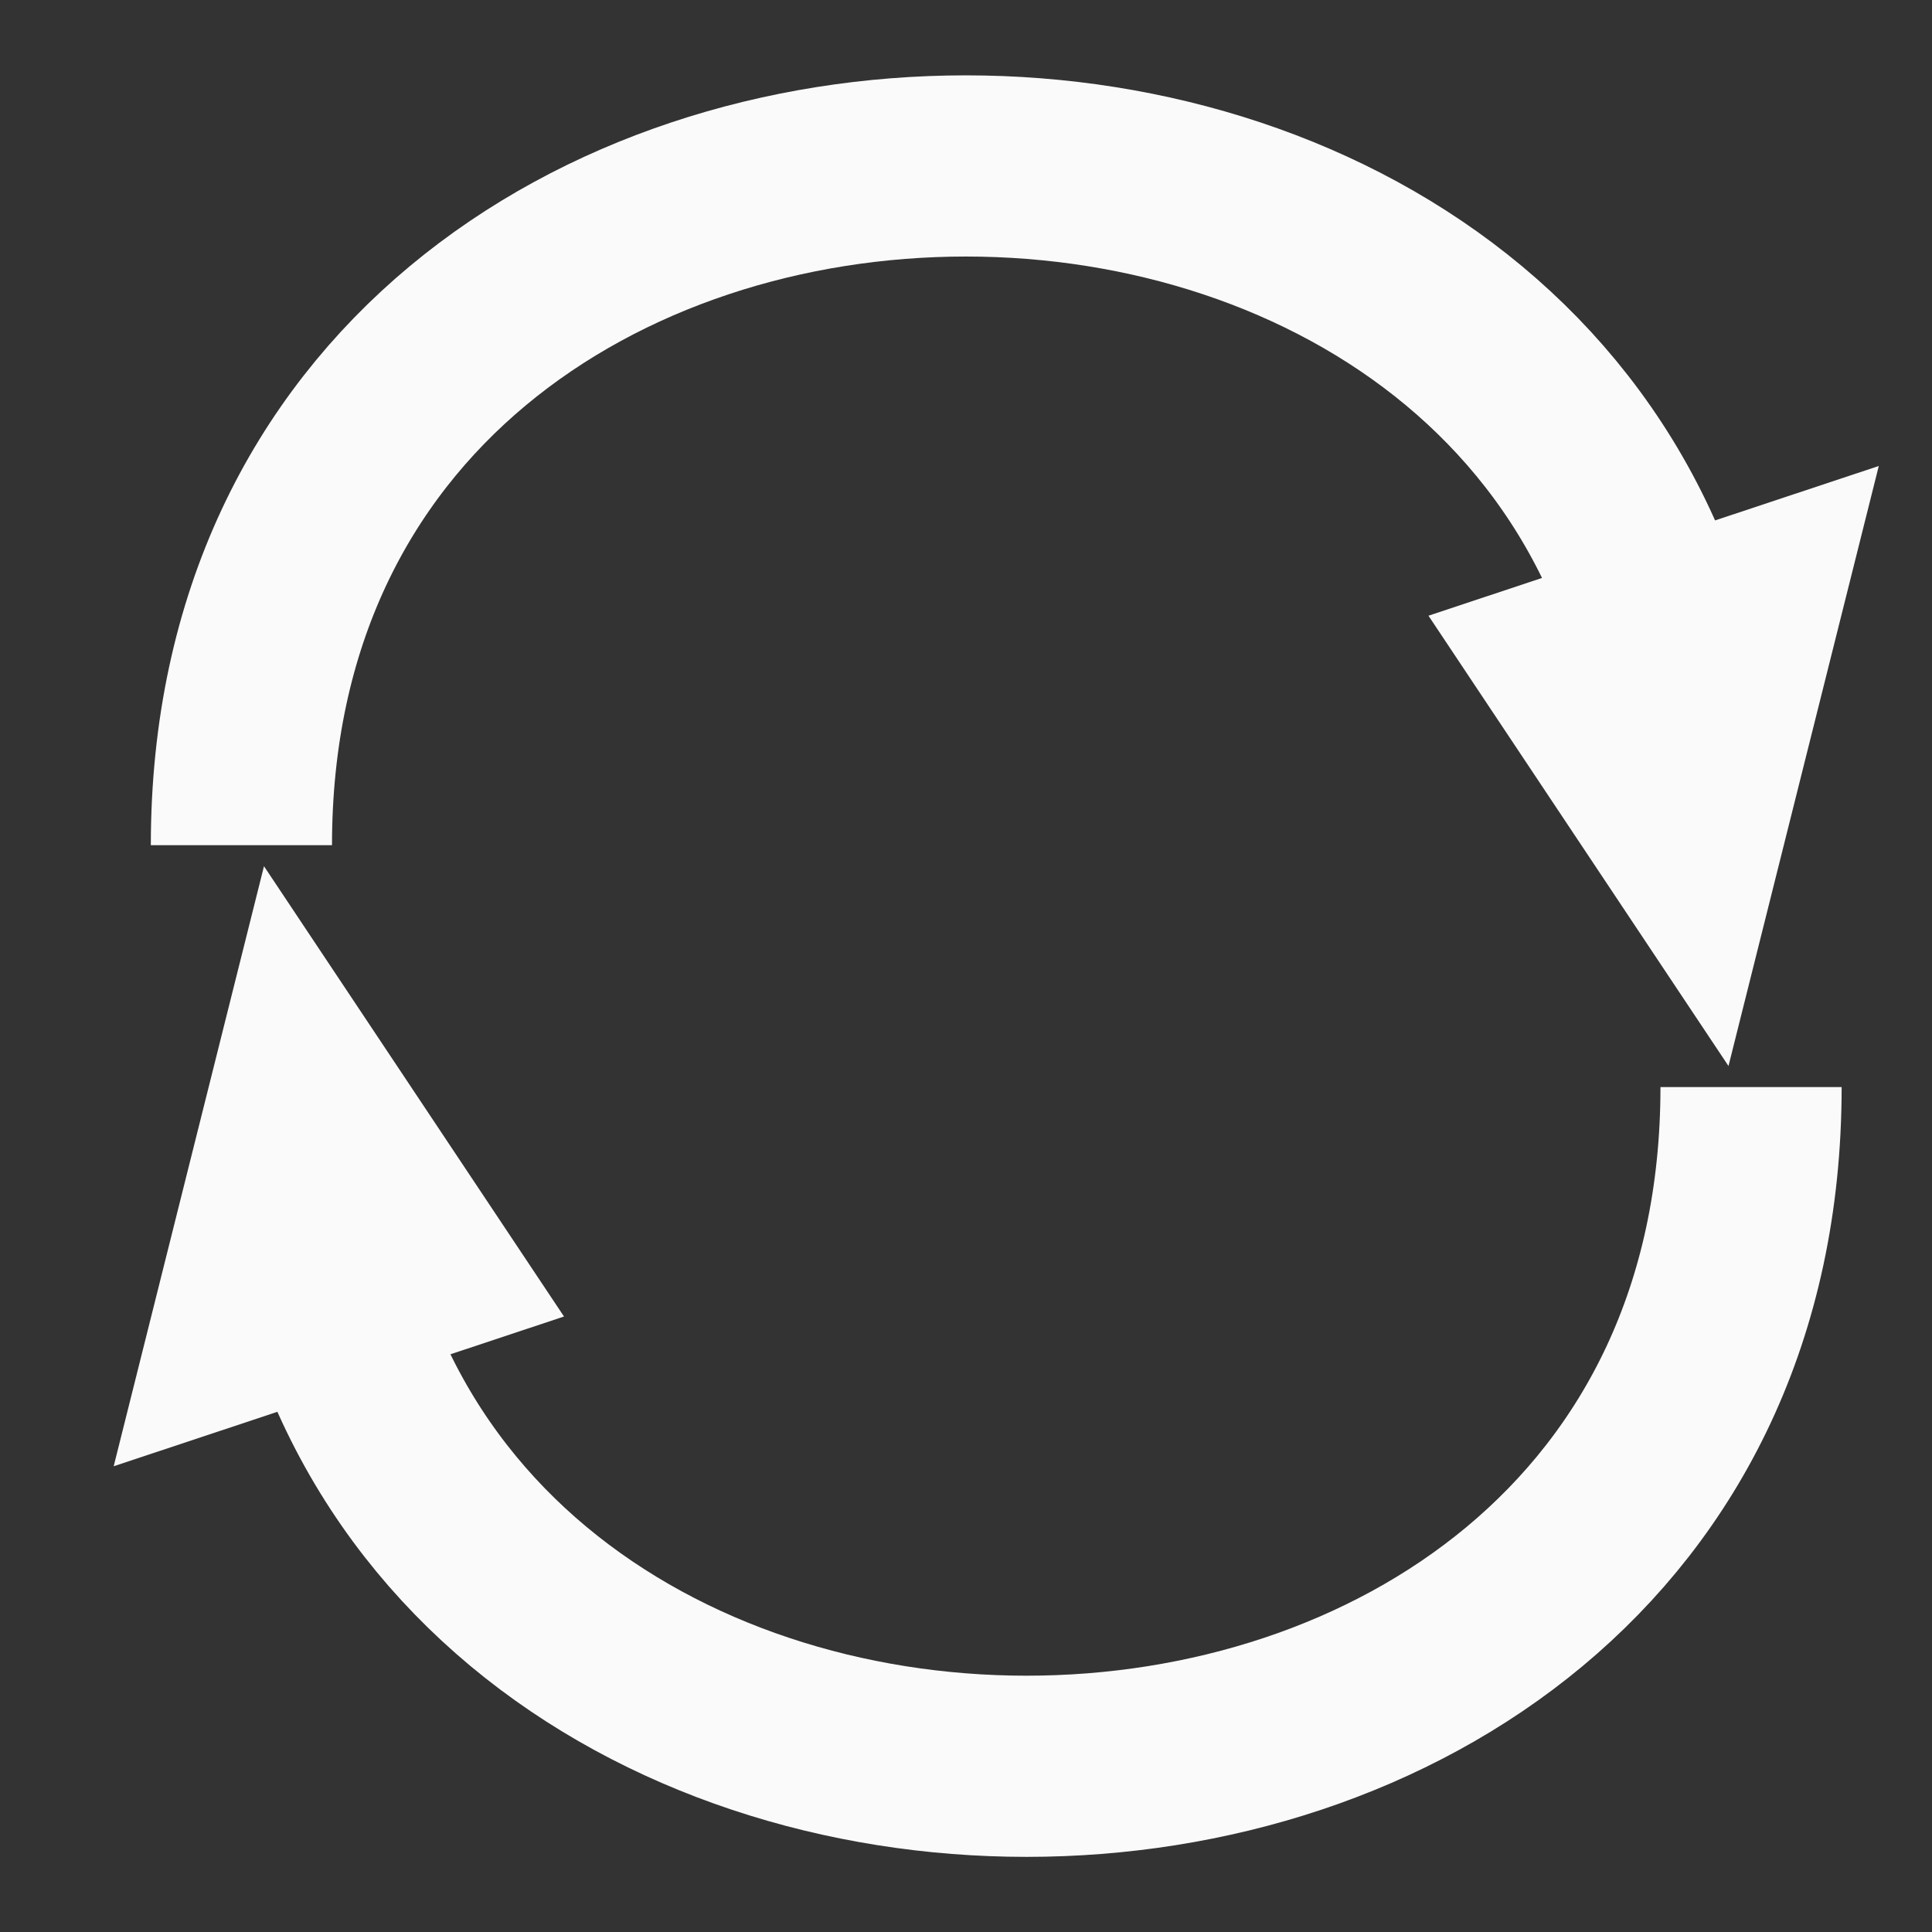 <?xml version="1.0" encoding="UTF-8" standalone="no"?>
<!-- Created with Inkscape (http://www.inkscape.org/) -->

<svg
   xmlns:dc="http://purl.org/dc/elements/1.1/"
   xmlns:cc="http://creativecommons.org/ns#"
   xmlns:rdf="http://www.w3.org/1999/02/22-rdf-syntax-ns#"
   xmlns:svg="http://www.w3.org/2000/svg"
   xmlns="http://www.w3.org/2000/svg"
   xmlns:sodipodi="http://sodipodi.sourceforge.net/DTD/sodipodi-0.dtd"
   xmlns:inkscape="http://www.inkscape.org/namespaces/inkscape"
   width="32"
   height="32"
   viewBox="0 0 8.467 8.467"
   version="1.1"
   id="svg8"
   inkscape:version="0.92.1 r15371"
   sodipodi:docname="attempts.svg">
  <rect x="0" y="0" width="8.467" height="8.467" fill="#333333" stroke="none"/>
  <defs
     id="defs2">
    <marker
       inkscape:stockid="Arrow1Mend"
       orient="auto"
       refY="0.0"
       refX="0.0"
       id="Arrow1Mend"
       style="overflow:visible;"
       inkscape:isstock="true">
      <path
         id="path4506"
         d="M 0.0,0.0 L 5.0,-5.0 L -12.5,0.0 L 5.0,5.0 L 0.0,0.0 z "
         style="fill-rule:evenodd;stroke:#000000;stroke-width:1pt;stroke-opacity:1;fill:#000000;fill-opacity:1"
         transform="scale(0.4) rotate(180) translate(10,0)" />
    </marker>
  </defs>
  <sodipodi:namedview
     id="base"
     pagecolor="#ffffff"
     bordercolor="#666666"
     borderopacity="1.0"
     inkscape:pageopacity="0.0"
     inkscape:pageshadow="2"
     inkscape:zoom="11.2"
     inkscape:cx="20.493433"
     inkscape:cy="20.73551"
     inkscape:document-units="mm"
     inkscape:current-layer="layer1"
     showgrid="true"
     units="px"
     inkscape:window-width="1920"
     inkscape:window-height="1001"
     inkscape:window-x="-9"
     inkscape:window-y="-9"
     inkscape:window-maximized="1">
    <inkscape:grid
       type="xygrid"
       id="grid4485" />
  </sodipodi:namedview>
  <g
     inkscape:label="Layer 1"
     inkscape:groupmode="layer"
     id="layer1"
     transform="translate(0,-288.533)">
    <path
       style="fill:none;stroke:#fafafa;stroke-width:0.794;stroke-linecap:butt;stroke-linejoin:miter;stroke-opacity:1;stroke-miterlimit:4;stroke-dasharray:none"
       d="m 1.058,292.237 c 0,-3.969 6.35,-3.969 6.35,0"
       id="path4495"
       inkscape:connector-curvature="0"
       sodipodi:nodetypes="cc" />
    <path
       style="fill:none;stroke:#fafafa;stroke-width:0.794;stroke-linecap:butt;stroke-linejoin:miter;stroke-opacity:1;stroke-miterlimit:4;stroke-dasharray:none"
       d="m 6.879,291.444 0.529,0.794 0.265,-1.058 z"
       id="path4779"
       inkscape:connector-curvature="0"
       sodipodi:nodetypes="ccc" />
    <g
       id="g4787"
       transform="rotate(180,4.366,292.767)"
       style="stroke:#fafafa;stroke-opacity:1">
      <path
         style="fill:none;stroke:#fafafa;stroke-width:0.794;stroke-linecap:butt;stroke-linejoin:miter;stroke-miterlimit:4;stroke-dasharray:none;stroke-opacity:1"
         d="m 1.058,292.237 c 0,-3.969 6.35,-3.969 6.35,0"
         id="path4781"
         inkscape:connector-curvature="0"
         sodipodi:nodetypes="cc" />
      <path
         style="fill:none;stroke:#fafafa;stroke-width:0.794;stroke-linecap:butt;stroke-linejoin:miter;stroke-miterlimit:4;stroke-dasharray:none;stroke-opacity:1"
         d="m 6.879,291.444 0.529,0.794 0.265,-1.058 z"
         id="path4783"
         inkscape:connector-curvature="0"
         sodipodi:nodetypes="ccc" />
    </g>
  </g>
</svg>

